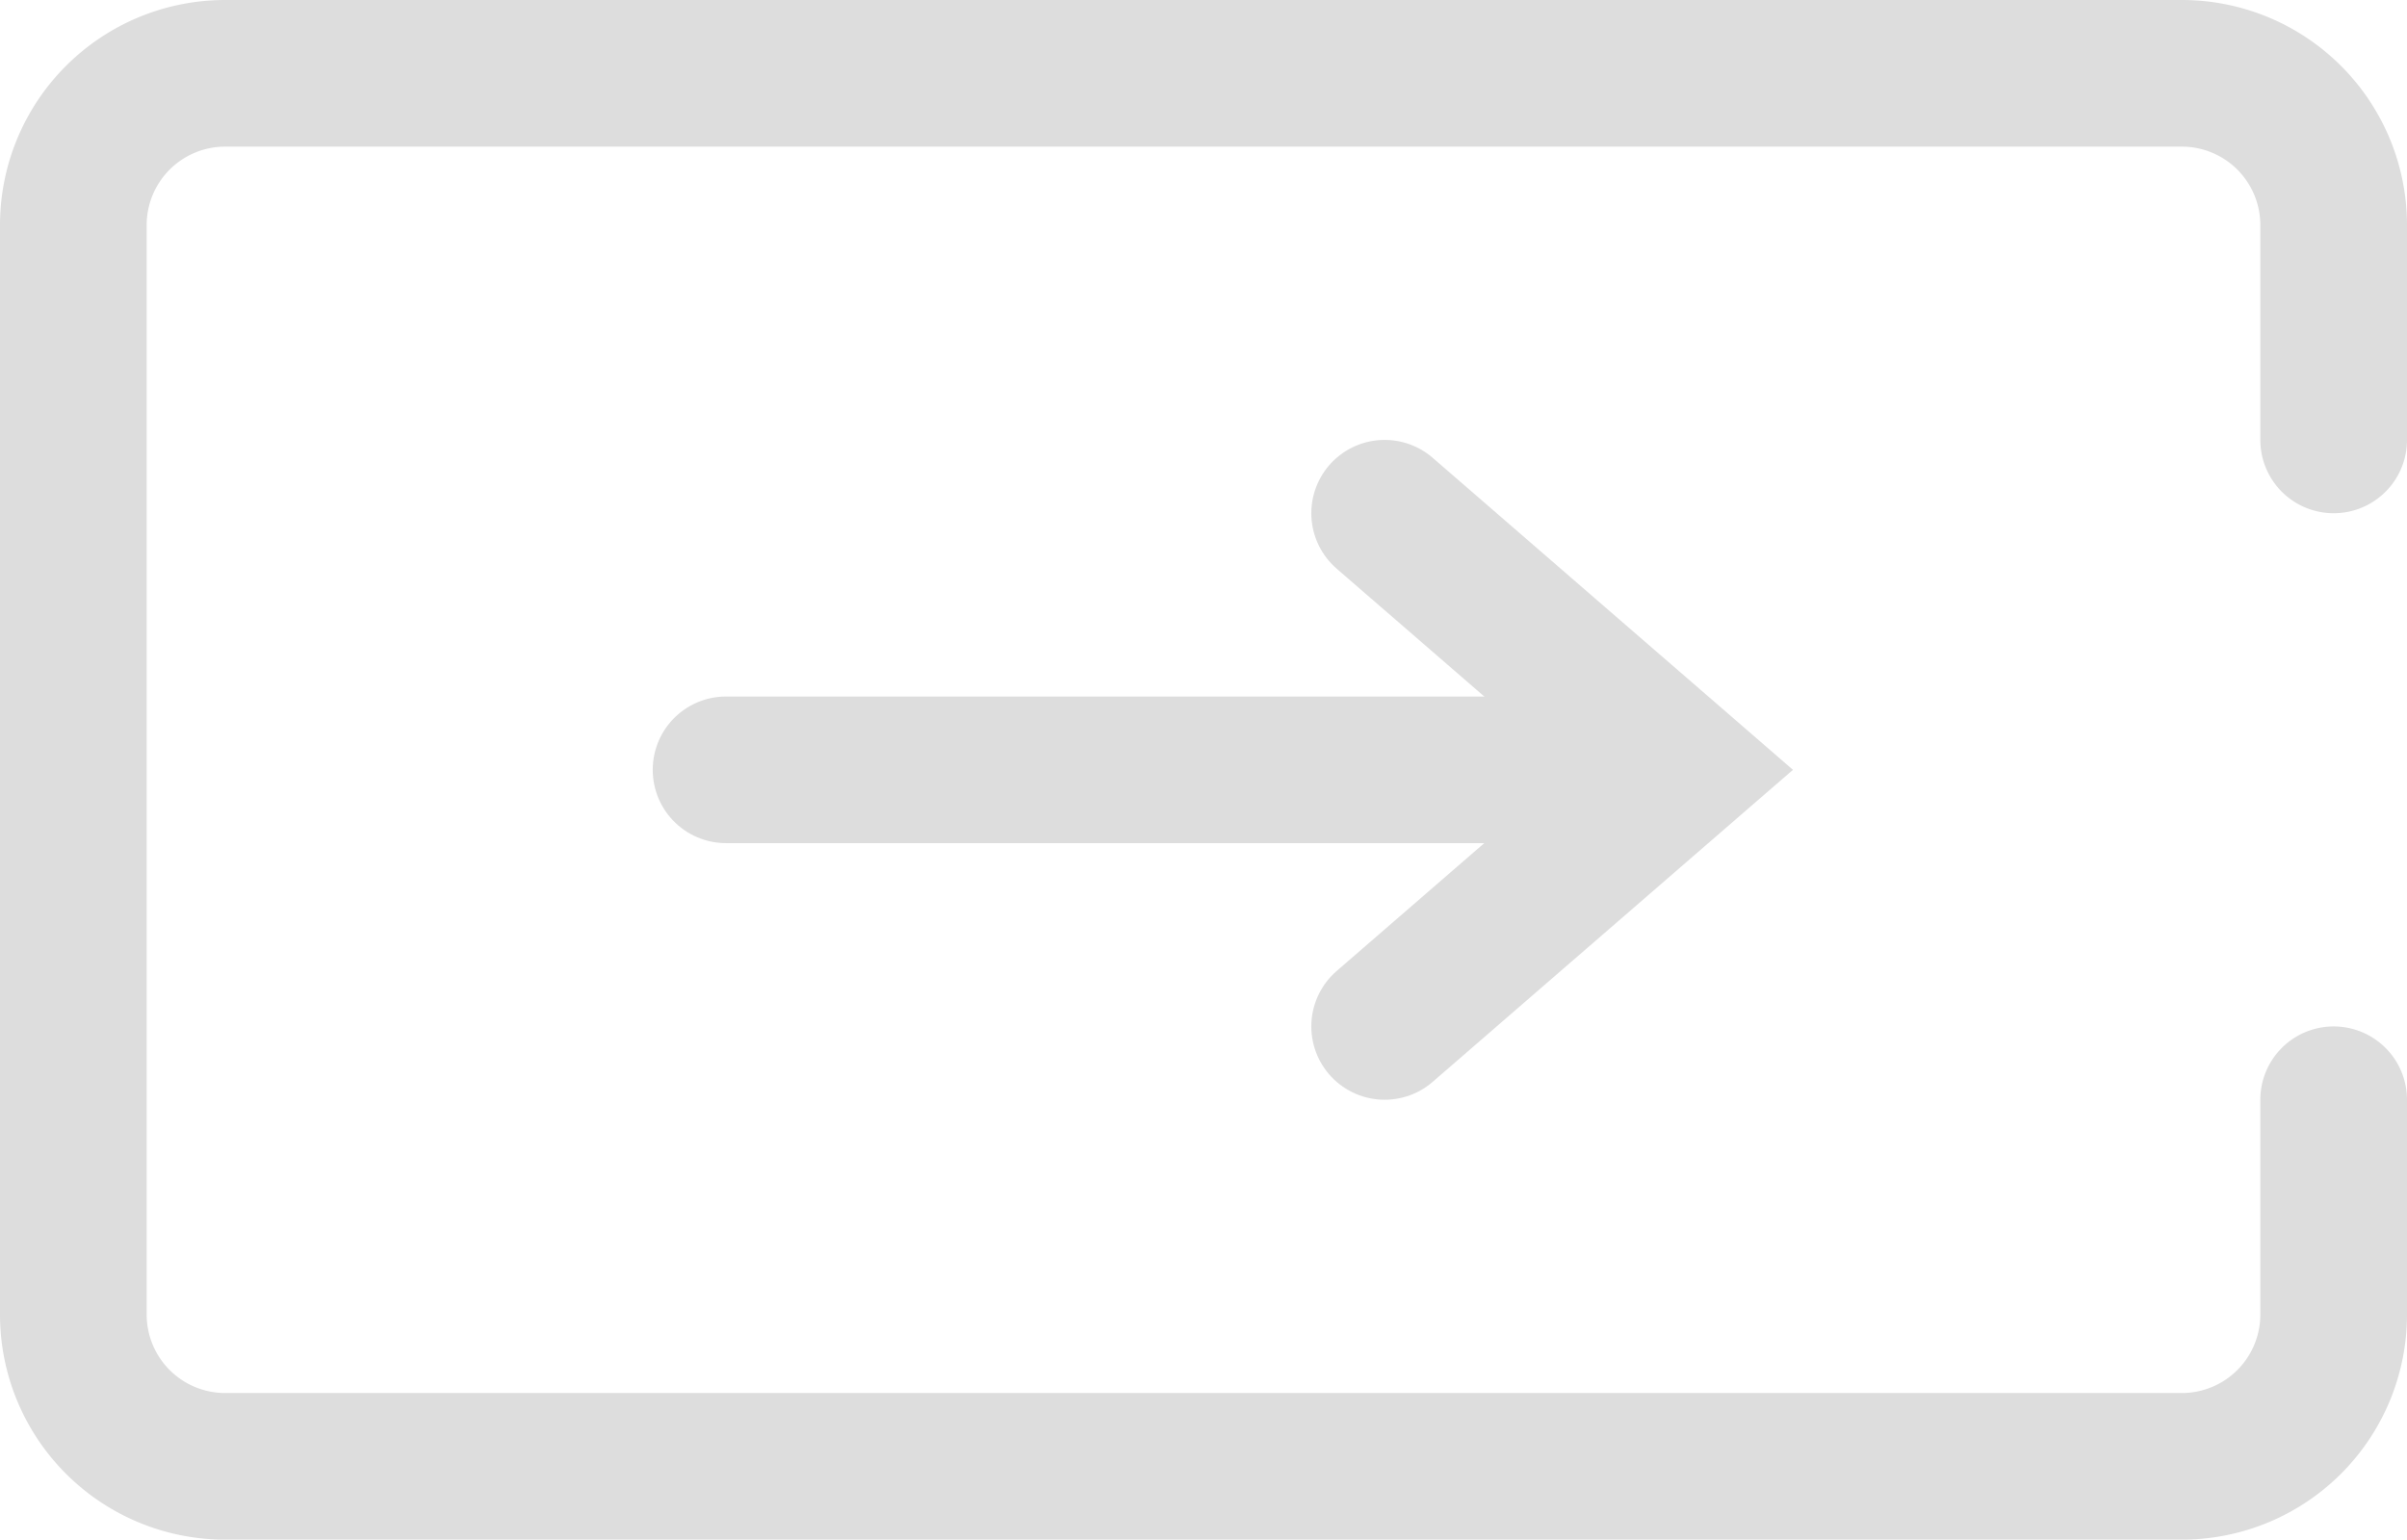 <svg xmlns="http://www.w3.org/2000/svg" viewBox="0 0 32.82 21"><defs><style>.cls-1{fill:none;stroke:#ddd;stroke-linecap:round;stroke-miterlimit:10;stroke-width:2px;}</style></defs><title>01_deposit_gray</title><g id="레이어_2" data-name="레이어 2"><g id="_02_my_P2P" data-name="02_my P2P"><path class="cls-1" d="M31.82,6V3.07A2.07,2.07,0,0,0,29.75,1H3.07A2.07,2.07,0,0,0,1,3.07V17.93A2.07,2.07,0,0,0,3.07,20H29.75a2.07,2.07,0,0,0,2.07-2.07V15"/><line class="cls-1" x1="9.9" y1="10.5" x2="20.9" y2="10.5"/><polyline class="cls-1" points="18.88 14 22.92 10.5 18.88 7"/></g></g></svg>